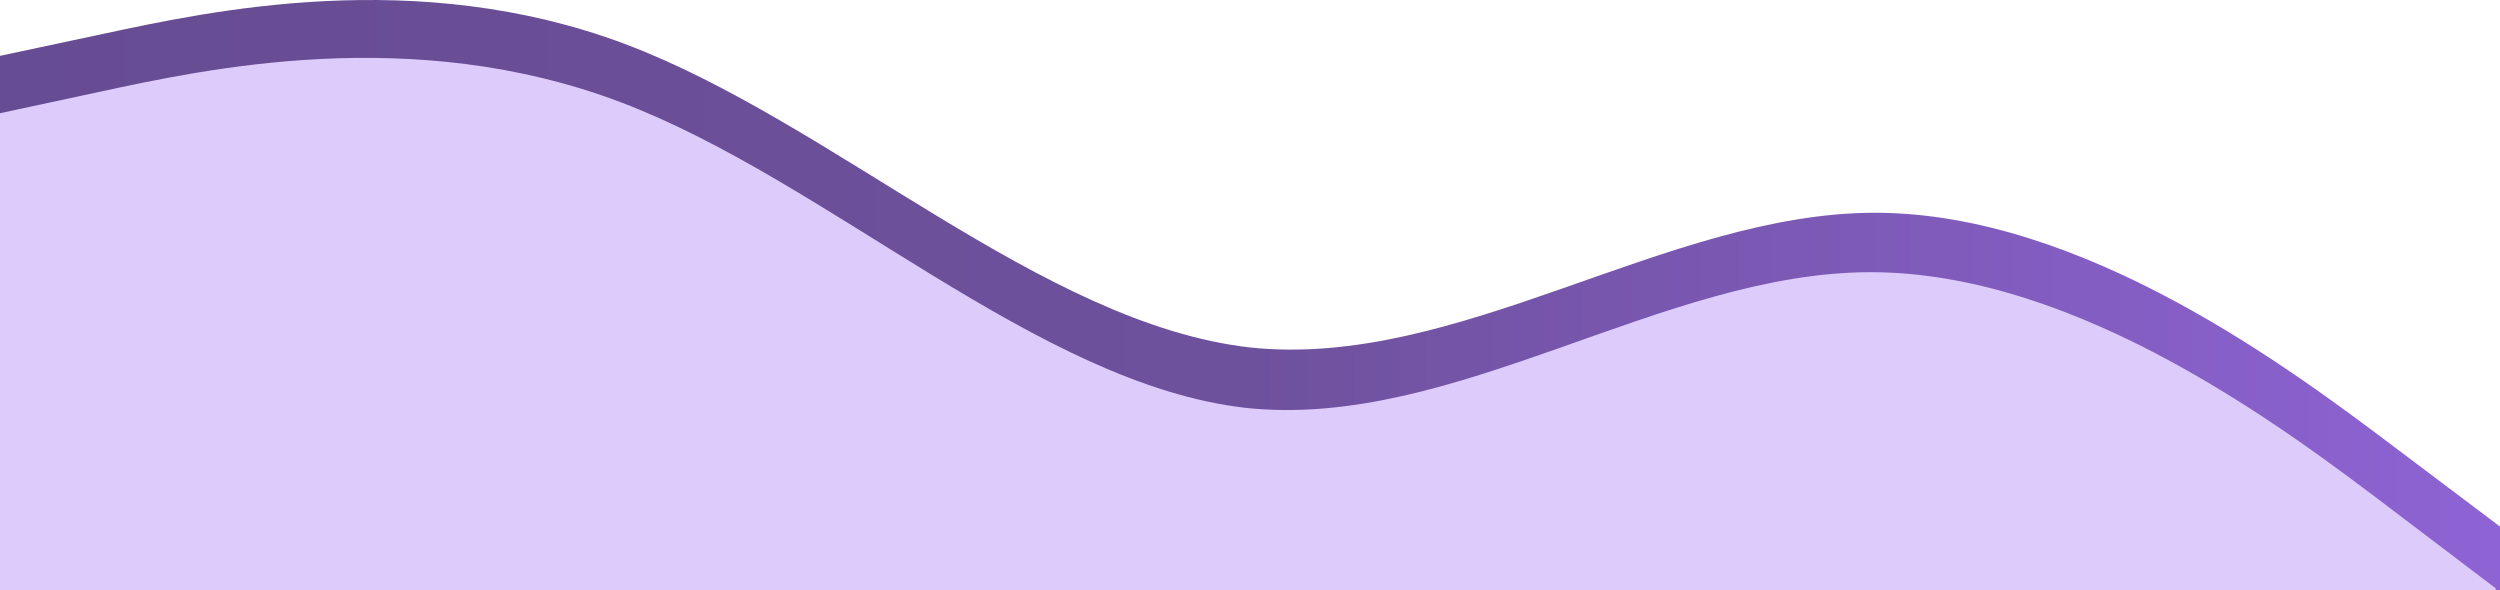 <svg width="1728" height="408" viewBox="0 0 1728 408" fill="none" xmlns="http://www.w3.org/2000/svg">
<path fill-rule="evenodd" clip-rule="evenodd" d="M0 38.608L72 23.262C144 7.915 288 -23.802 432 30.424C576 84.649 720 223.793 864 240.163C1008 255.509 1152 147.059 1296 147.059C1440 147.059 1584 255.509 1656 309.735L1728 363.96V410H1656C1584 410 1440 410 1296 410C1152 410 1008 410 864 410C720 410 576 410 432 410C288 410 144 410 72 410H0V38.608Z" fill="url(#paint0_linear_15_550)"/>
<path fill-rule="evenodd" clip-rule="evenodd" d="M-3 78.891L69 63.432C141 47.973 285 16.024 429 70.646C573 125.268 717 265.43 861 281.92C1005 297.379 1149 188.135 1293 188.135C1437 188.135 1581 297.379 1653 352.001L1725 406.623V453H1653C1581 453 1437 453 1293 453C1149 453 1005 453 861 453C717 453 573 453 429 453C285 453 141 453 69 453H-3V78.891Z" fill="#DDCBFC"/>
<defs>
<linearGradient id="paint0_linear_15_550" x1="1728" y1="205" x2="0" y2="205" gradientUnits="userSpaceOnUse">
<stop stop-color="#8E63D4"/>
<stop offset="0.5" stop-color="#6E519D"/>
<stop offset="1" stop-color="#664C92"/>
</linearGradient>
</defs>
</svg>

